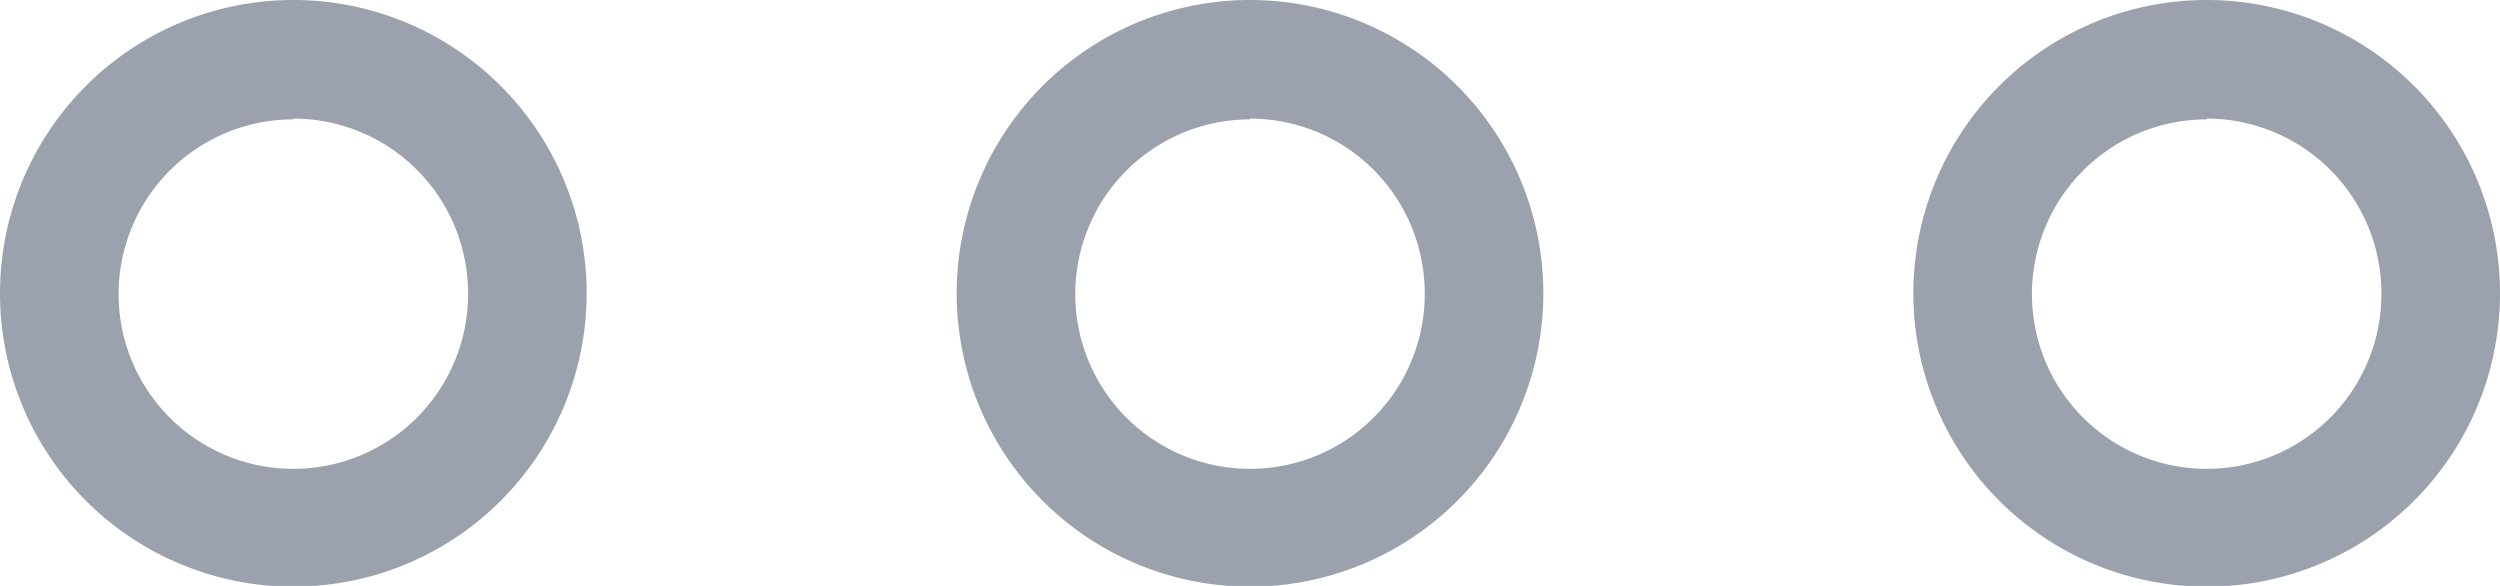 <svg xmlns="http://www.w3.org/2000/svg" viewBox="0 0 31.62 7.41"><title>depfin-icons-34</title><path d="M12.9,28.71A3.71,3.71,0,1,1,16.61,25,3.71,3.71,0,0,1,12.9,28.71Zm0-5.91A2.21,2.21,0,1,0,15.11,25h0A2.21,2.21,0,0,0,12.9,22.79Z" transform="translate(-9.19 -21.29)" fill="#9ca1ae"/><path d="M25,28.71A3.71,3.71,0,1,1,28.71,25,3.71,3.71,0,0,1,25,28.71Zm0-5.91A2.21,2.21,0,1,0,27.21,25h0A2.21,2.21,0,0,0,25,22.79Z" transform="translate(-9.19 -21.29)" fill="#9ca1ae"/><path d="M37.1,28.71A3.71,3.71,0,1,1,40.81,25,3.71,3.71,0,0,1,37.1,28.71Zm0-5.91A2.21,2.21,0,1,0,39.31,25,2.21,2.21,0,0,0,37.1,22.79Z" transform="translate(-9.19 -21.29)" fill="#9ca1ae"/></svg>